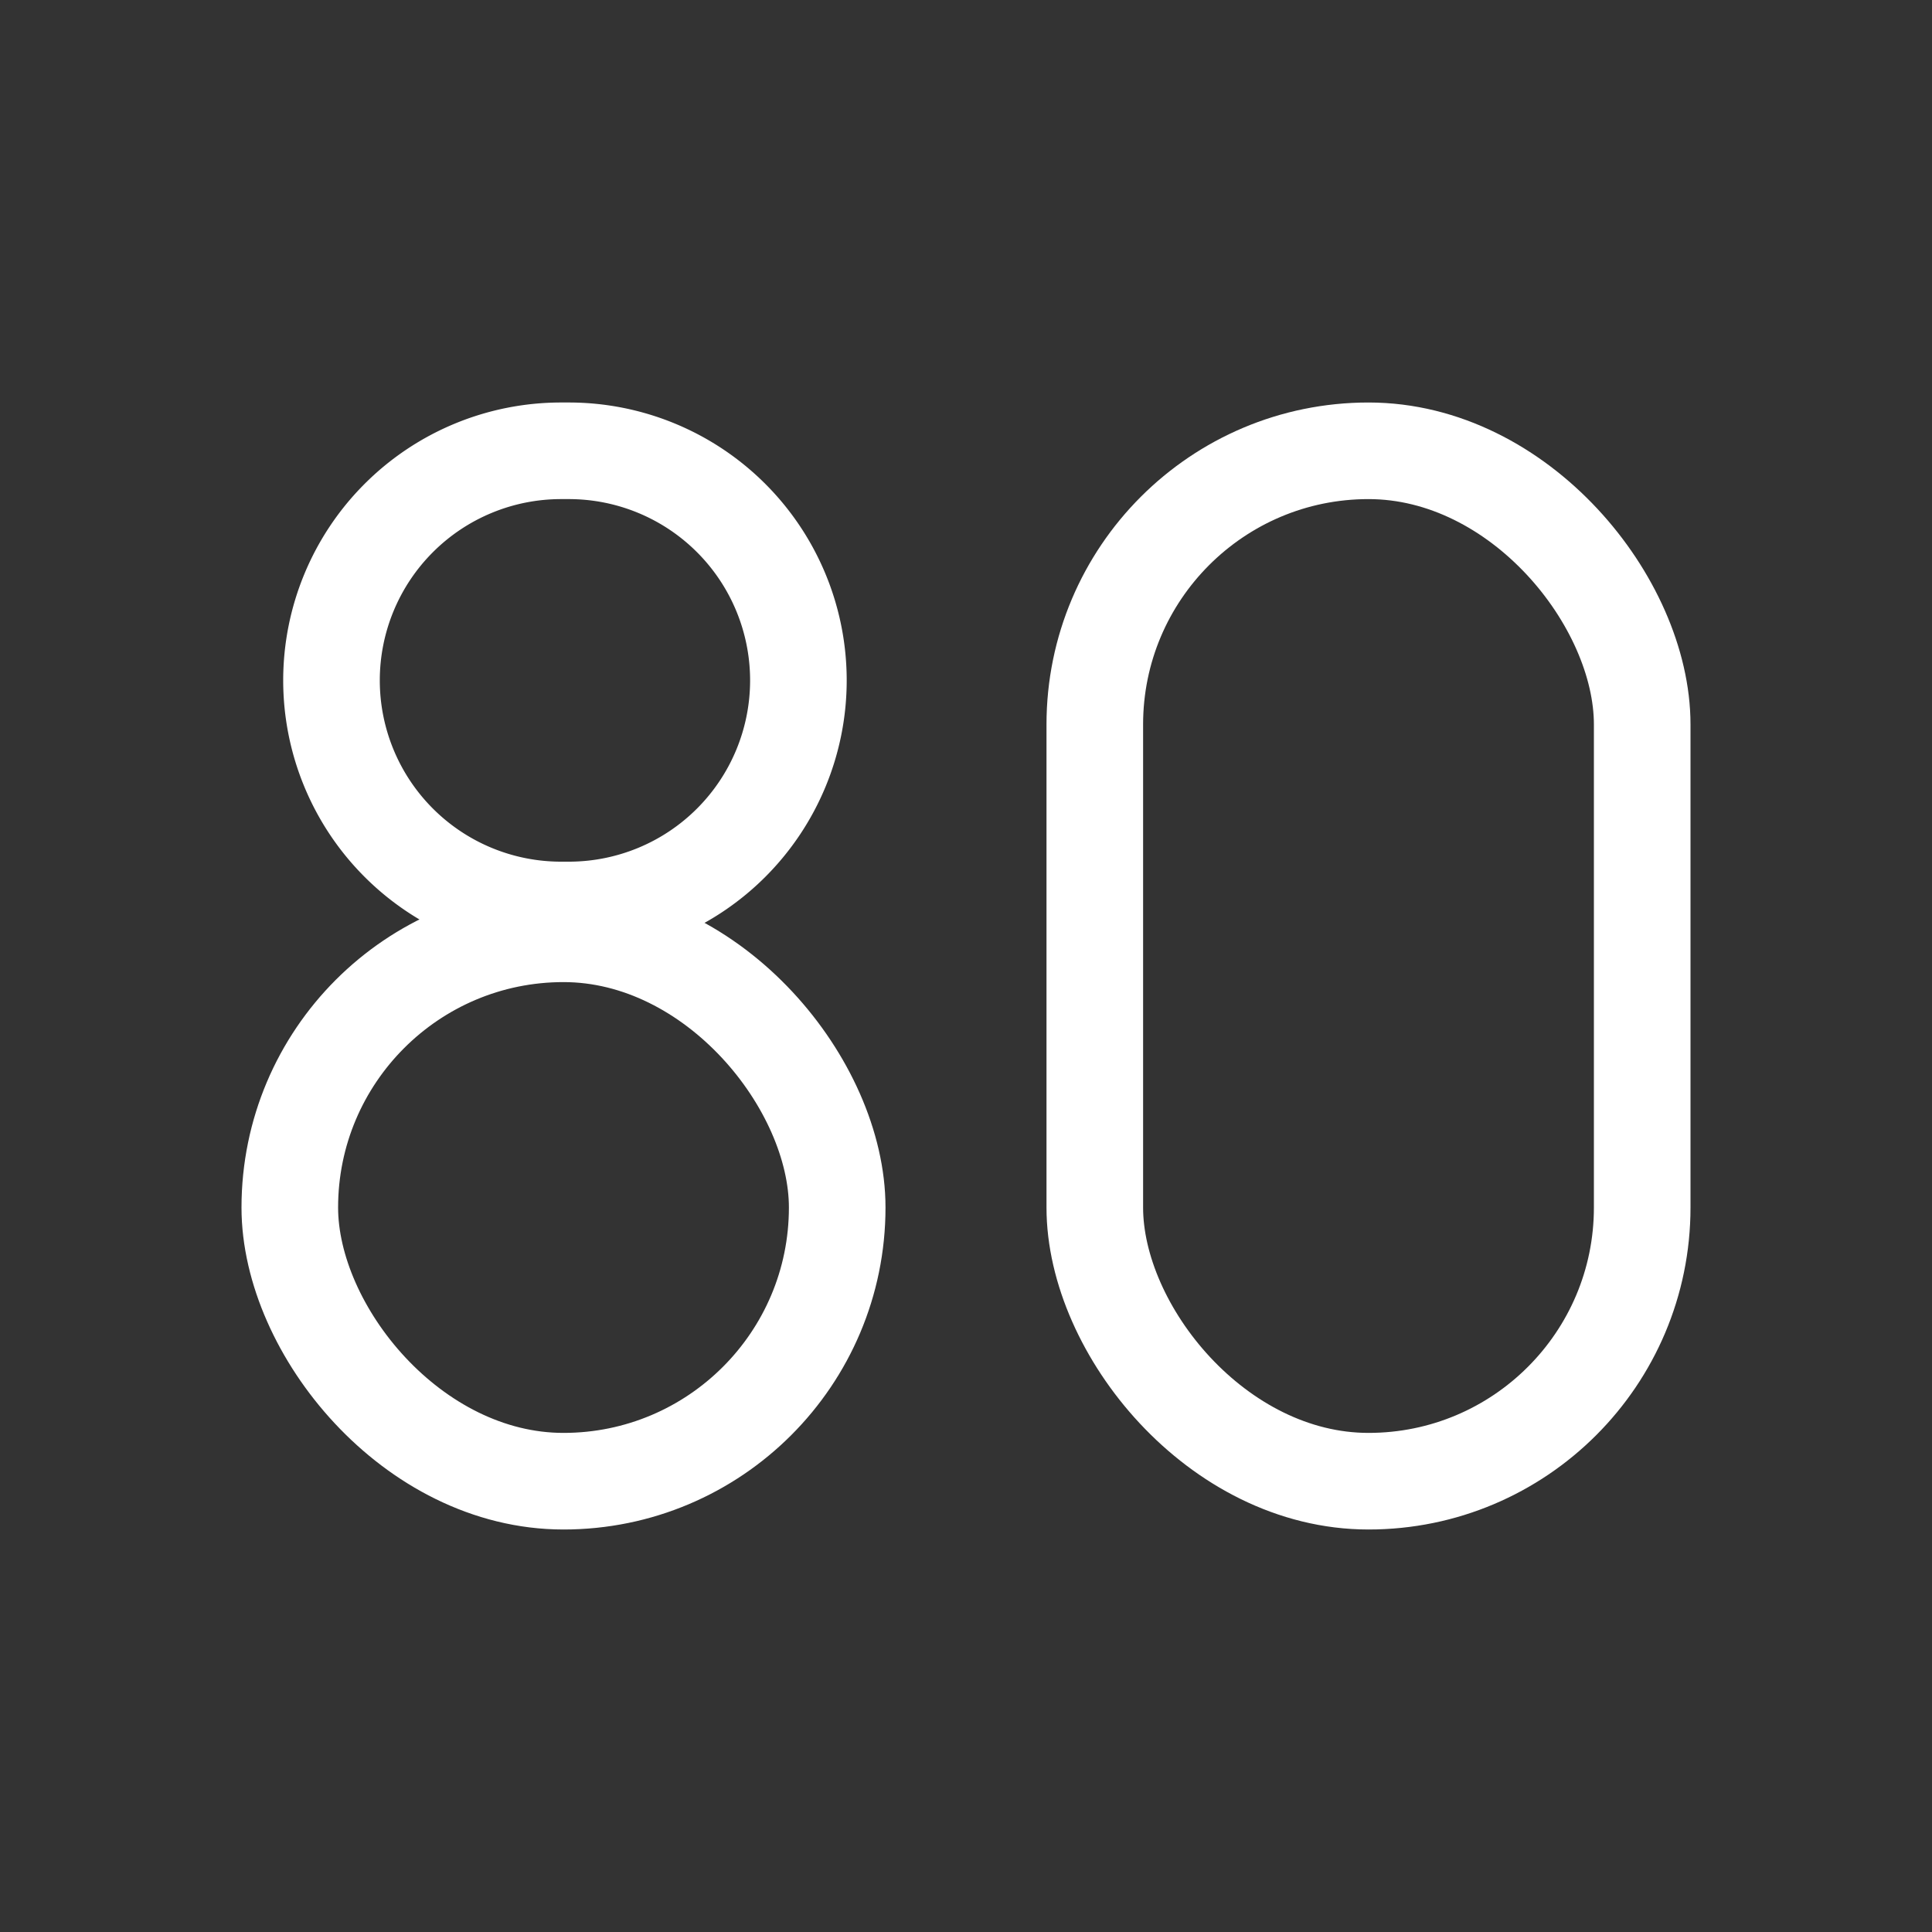 <svg xmlns="http://www.w3.org/2000/svg" width="24" height="24" viewBox="0 0 24 24">
    <rect x="0" y="0" width="24" height="24" fill="#333333" stroke="none"/>
    <g fill="none" fill-rule="evenodd">
        <g stroke="#FFF" stroke-width="1.2">
            <rect width="6.8" height="12.8" x="13.6" y="5.6" rx="3.4"/>
            <path d="M6.97 5.6a2.852 2.852 0 1 0 0 5.704h.096a2.852 2.852 0 0 0 0-5.704H6.97z"/>
            <rect width="6.8" height="6.8" x="3.6" y="11.6" rx="3.4"/>
        </g>
    </g>
</svg>
